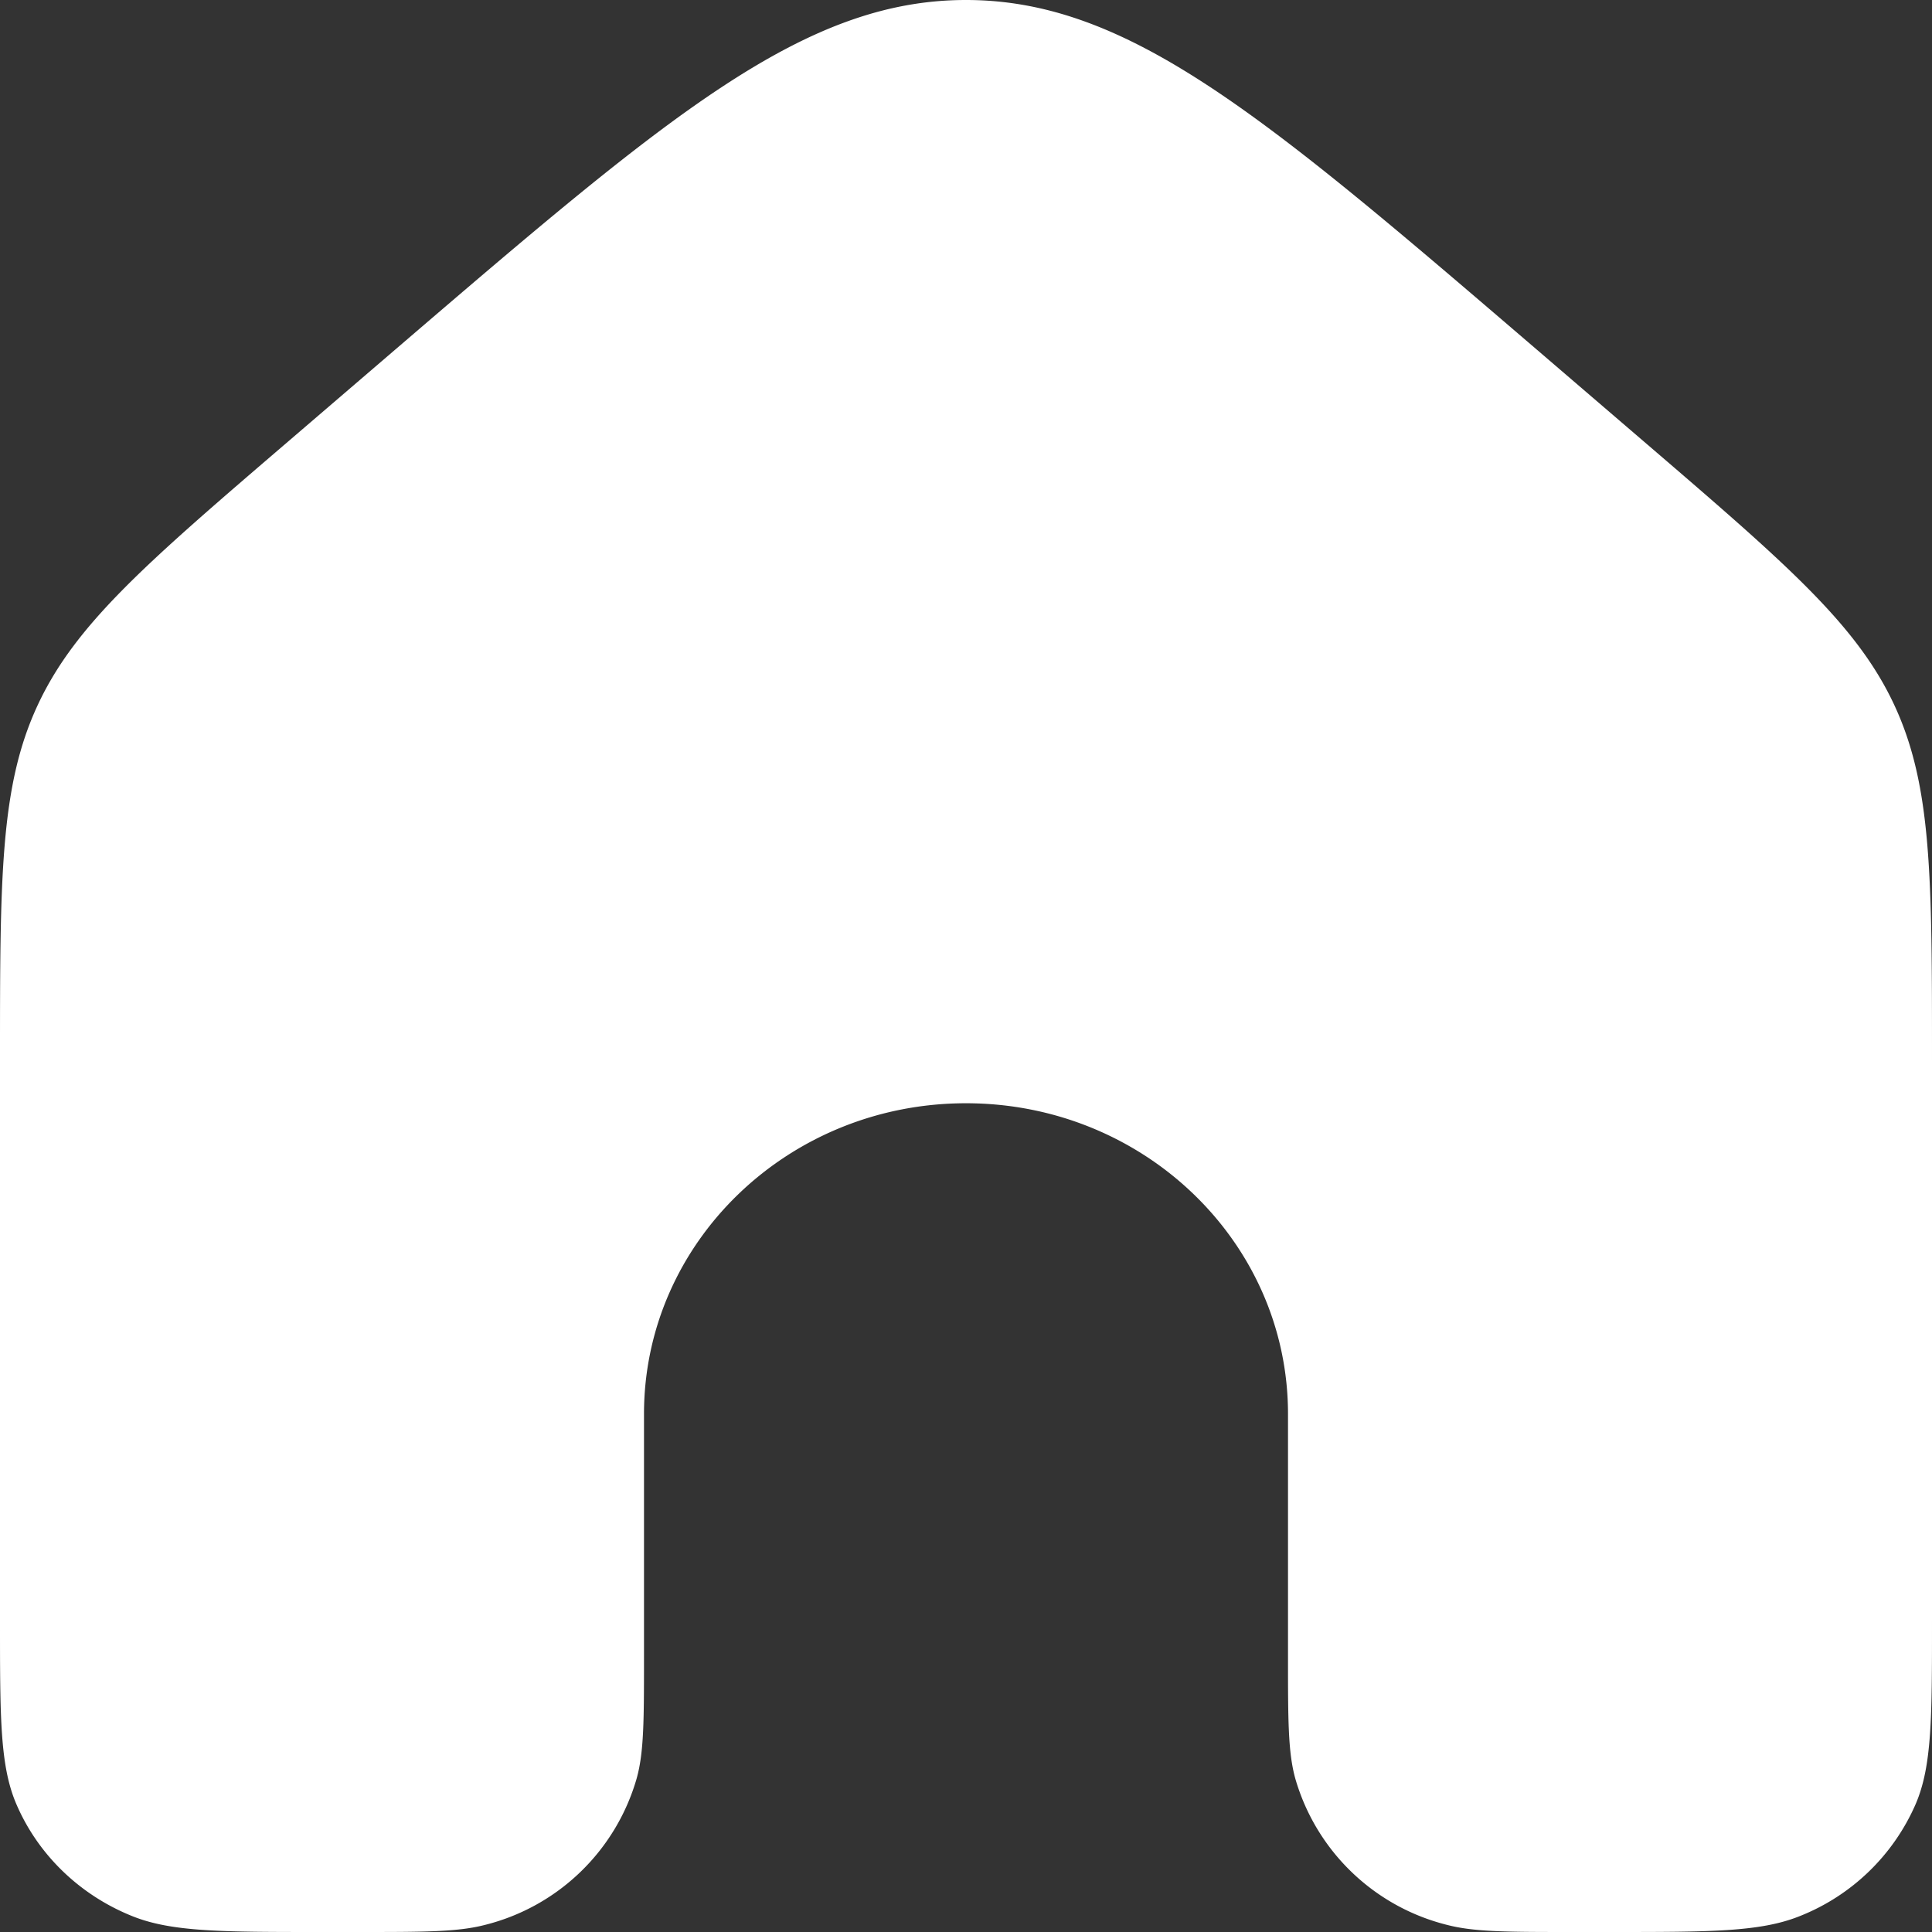 <svg xmlns="http://www.w3.org/2000/svg" fill="none" viewBox="0 0 24 24">
    <rect x="0" y="0" width="24" height="24" fill="#333333" stroke="none"/>
    <path style="fill: white;transition: fill .2s linear;" d="M24 20.139v-6.96c0-2.276 0-3.414-.468-4.42-.468-1.006-1.35-1.762-3.112-3.275L19.087 4.34C15.714 1.447 14.027 0 12 0 9.972 0 8.286 1.447 4.913 4.34L3.58 5.484C1.817 6.997.936 7.753.468 8.76 0 9.765 0 10.903 0 13.179v6.96c0 1.2 0 1.799.203 2.272.27.63.79 1.132 1.443 1.393C2.136 24 2.757 24 4 24h.444c.827 0 1.24 0 1.58-.088a2.622 2.622 0 001.885-1.82C8 21.765 8 21.366 8 20.568v-3.003c0-2.132 1.79-3.86 4-3.86s4 1.728 4 3.86v3.003c0 .798 0 1.197.09 1.524a2.623 2.623 0 001.887 1.82c.339.088.752.088 1.579.088H20c1.243 0 1.864 0 2.354-.196a2.623 2.623 0 001.443-1.393C24 21.938 24 21.338 24 20.14z"/>
</svg>